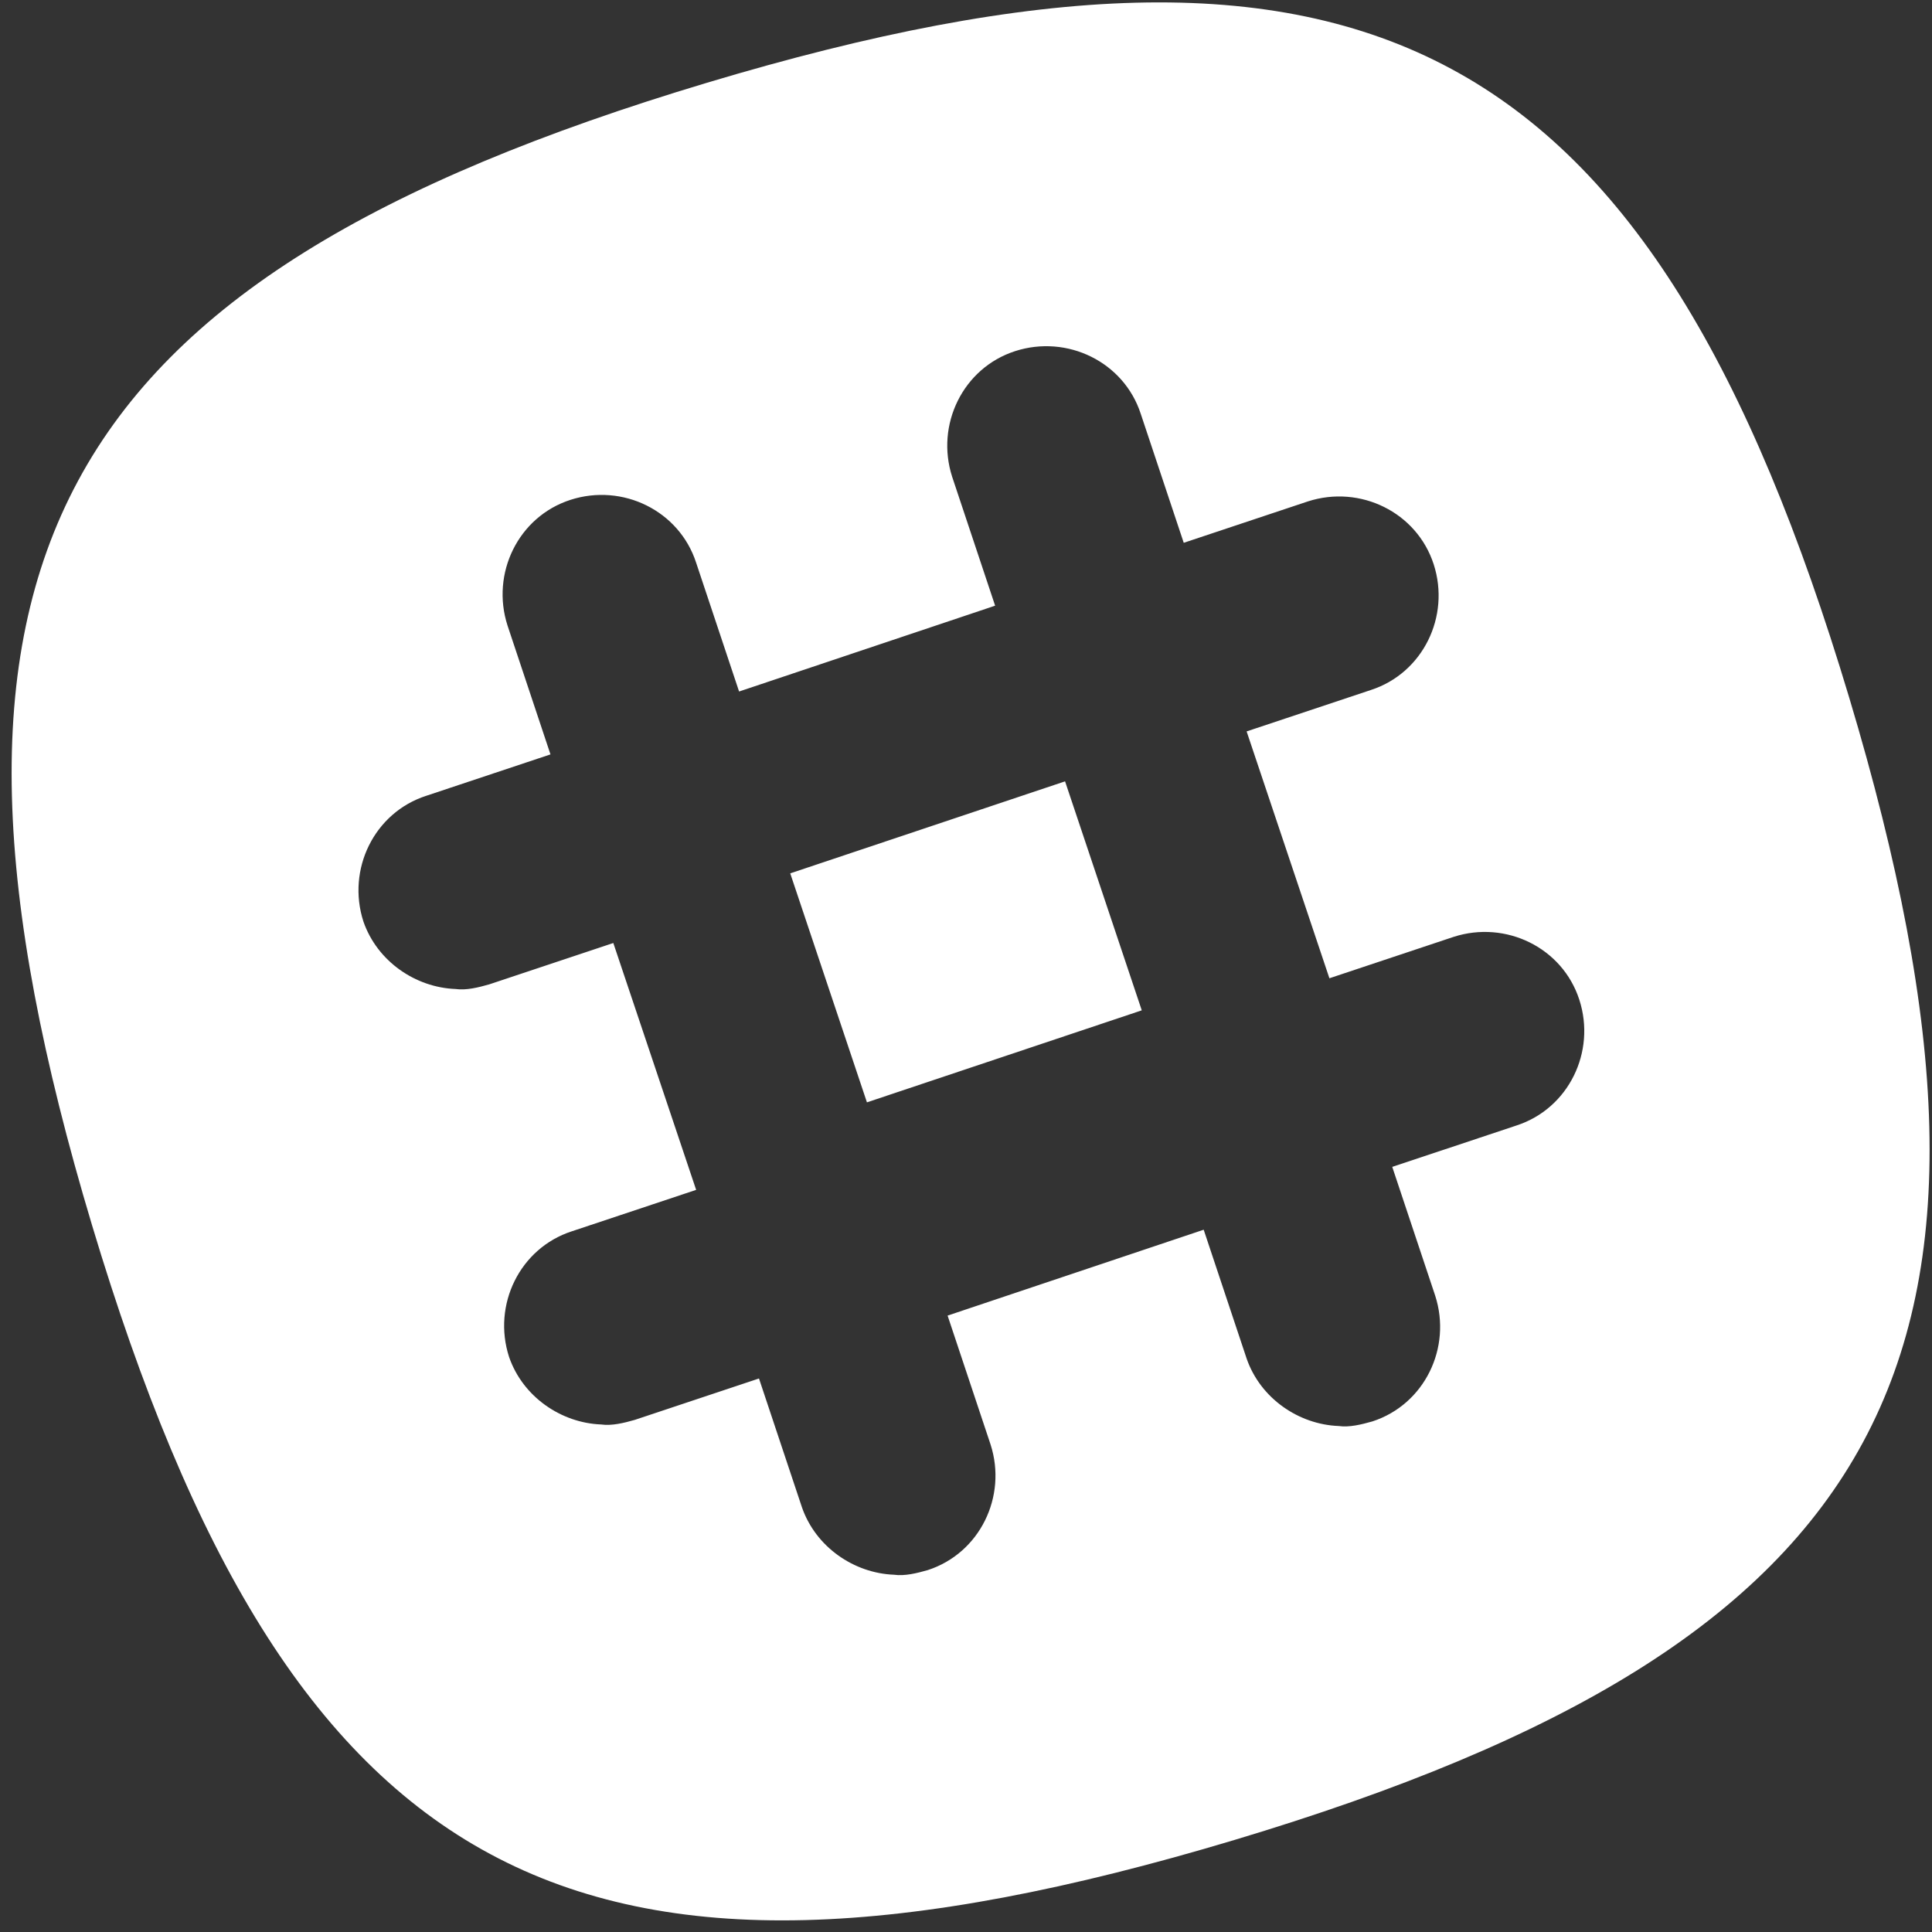 <?xml version="1.0" encoding="UTF-8"?>
<svg width="40px" height="40px" viewBox="0 0 40 40" version="1.1" xmlns="http://www.w3.org/2000/svg" xmlns:xlink="http://www.w3.org/1999/xlink">
    <rect x="0" y="0" width="40" height="40" fill="#333333" stroke="none"/>
    <!-- Generator: Sketch 48.2 (47327) - http://www.bohemiancoding.com/sketch -->
    <title>Combined Shape</title>
    <desc>Created with Sketch.</desc>
    <defs></defs>
    <g id="Desktop-HD-Copy-21" stroke="none" stroke-width="1" fill="none" fillRule="evenodd" transform="translate(-1098, -3021)">
        <g id="Slack_Mark_Monochrome_White" transform="translate(1098, 3021)" fill="#FFFFFF" fillRule="nonzero">
            <path d="M38.286,14.444 C42.381,28.095 39.206,34 25.556,38.095 C11.905,42.19 6,39.016 1.905,25.365 C-2.19,11.714 0.984,5.81 14.635,1.714 C28.286,-2.381 34.19,0.794 38.286,14.444 Z M31.397,23.302 C32.476,22.952 33.048,21.778 32.698,20.698 C32.349,19.619 31.175,19.048 30.095,19.397 L27.524,20.254 L25.81,15.143 L28.381,14.286 C29.46,13.937 30.032,12.762 29.683,11.683 C29.333,10.603 28.159,10.032 27.079,10.381 L24.508,11.238 L23.619,8.571 C23.27,7.492 22.095,6.921 21.016,7.27 C19.937,7.619 19.365,8.794 19.714,9.873 L20.603,12.54 L15.302,14.317 L14.413,11.651 C14.063,10.571 12.889,10 11.81,10.349 C10.73,10.698 10.159,11.873 10.508,12.952 L11.397,15.619 L8.825,16.476 C7.746,16.825 7.175,18 7.524,19.079 C7.81,19.905 8.603,20.444 9.429,20.476 C9.651,20.508 9.905,20.444 10.127,20.381 L12.698,19.524 L14.413,24.635 L11.841,25.492 C10.762,25.841 10.19,27.016 10.54,28.095 C10.825,28.921 11.619,29.46 12.444,29.492 C12.667,29.524 12.921,29.46 13.143,29.397 L15.714,28.54 L16.603,31.206 C16.889,32.032 17.683,32.571 18.508,32.603 C18.73,32.635 18.984,32.571 19.206,32.508 C20.286,32.159 20.857,30.984 20.508,29.905 L19.619,27.238 L24.921,25.46 L25.81,28.127 C26.095,28.952 26.889,29.492 27.714,29.524 C27.937,29.556 28.19,29.492 28.413,29.429 C29.492,29.079 30.063,27.905 29.714,26.825 L28.825,24.159 L31.397,23.302 Z M16.361,18.082 L22.051,16.177 L23.639,20.918 L17.949,22.823 L16.361,18.082 Z" id="Combined-Shape"></path>
        </g>
    </g>
</svg>
